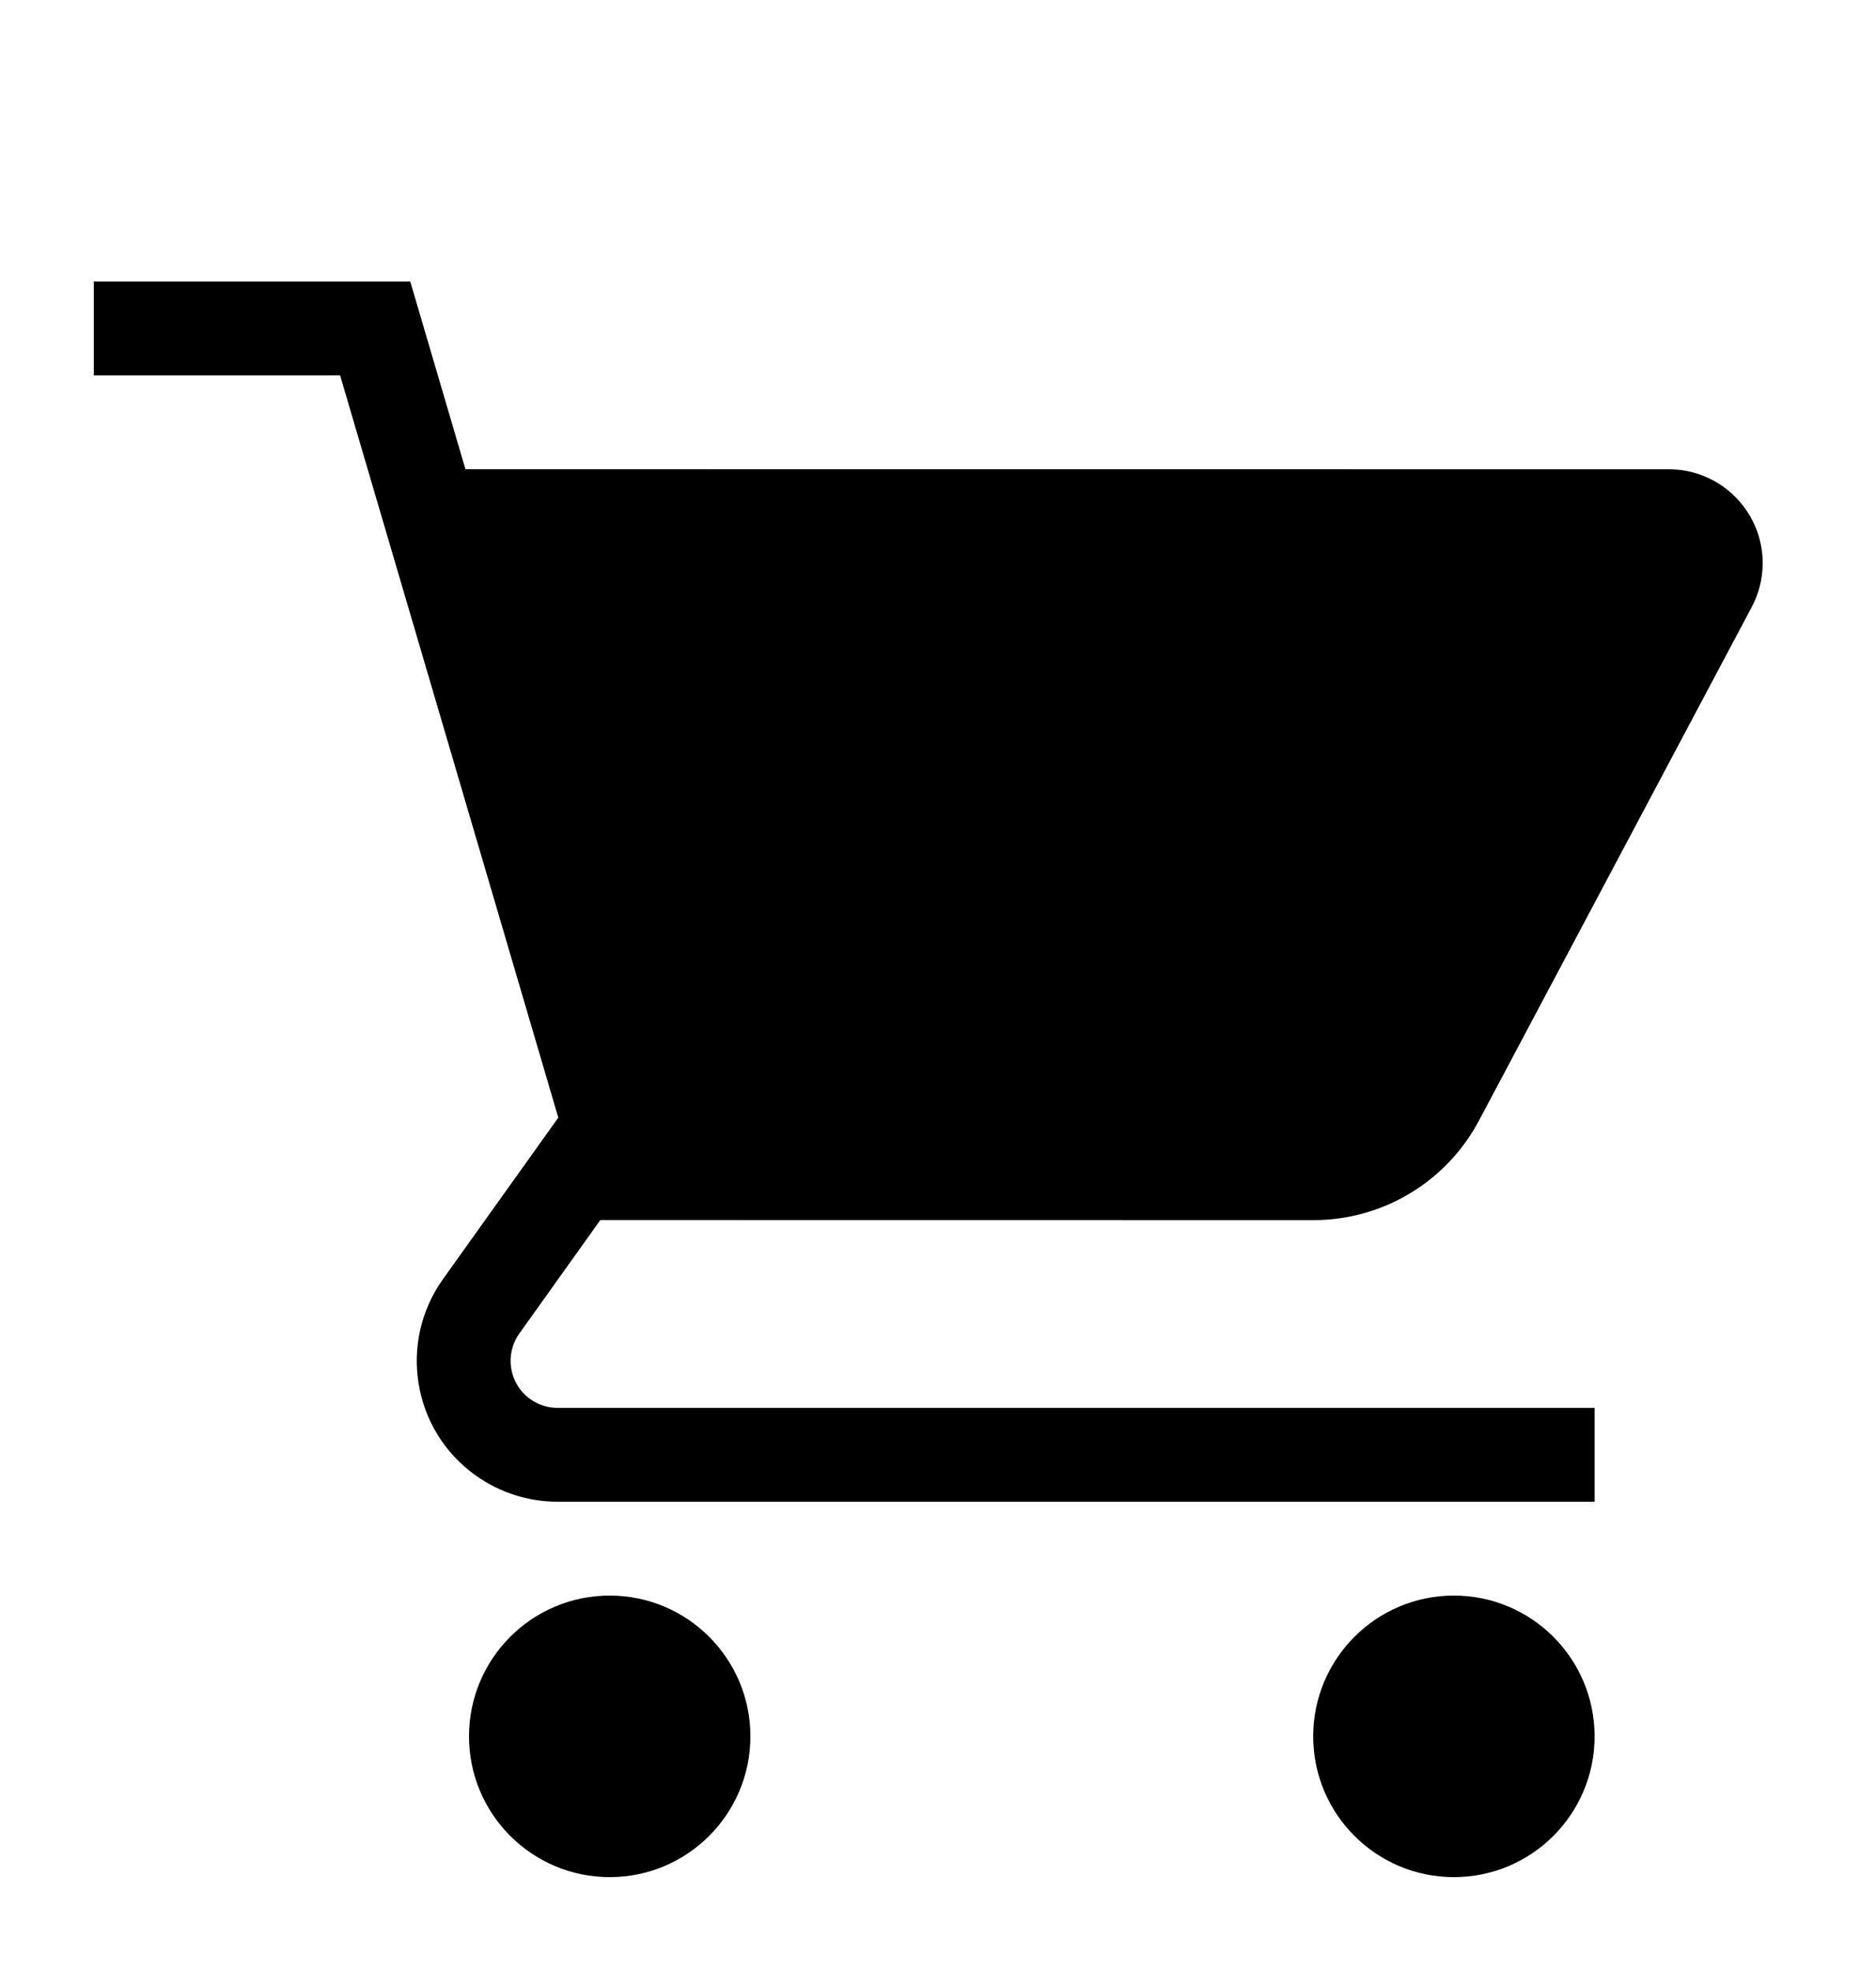 <svg xmlns="http://www.w3.org/2000/svg" width="20" height="21">
    <g fill="none" fill-rule="evenodd">
        <path d="M0 1h20v20H0z"/>
        <path fill="#000" d="M6.5 17c.828 0 1.5.672 1.5 1.5S7.328 20 6.5 20 5 19.328 5 18.5 5.672 17 6.5 17zm9 0c.828 0 1.5.672 1.5 1.5s-.672 1.5-1.5 1.5-1.5-.672-1.5-1.5.672-1.5 1.5-1.5zM4.374 3l.588 1.999L17.792 5c.551 0 1 .448 1 1 0 .164-.041.325-.118.47l-2.906 5.468c-.347.654-1.026 1.062-1.766 1.062L6.4 12.999l-.864 1.21c-.16.225-.108.537.117.698.084.06.186.093.29.093H17v1H5.943c-.312 0-.617-.098-.872-.28-.674-.48-.83-1.418-.348-2.092l1.229-1.72L3.626 4H1V3h3.374z"/>
    </g>
</svg>
